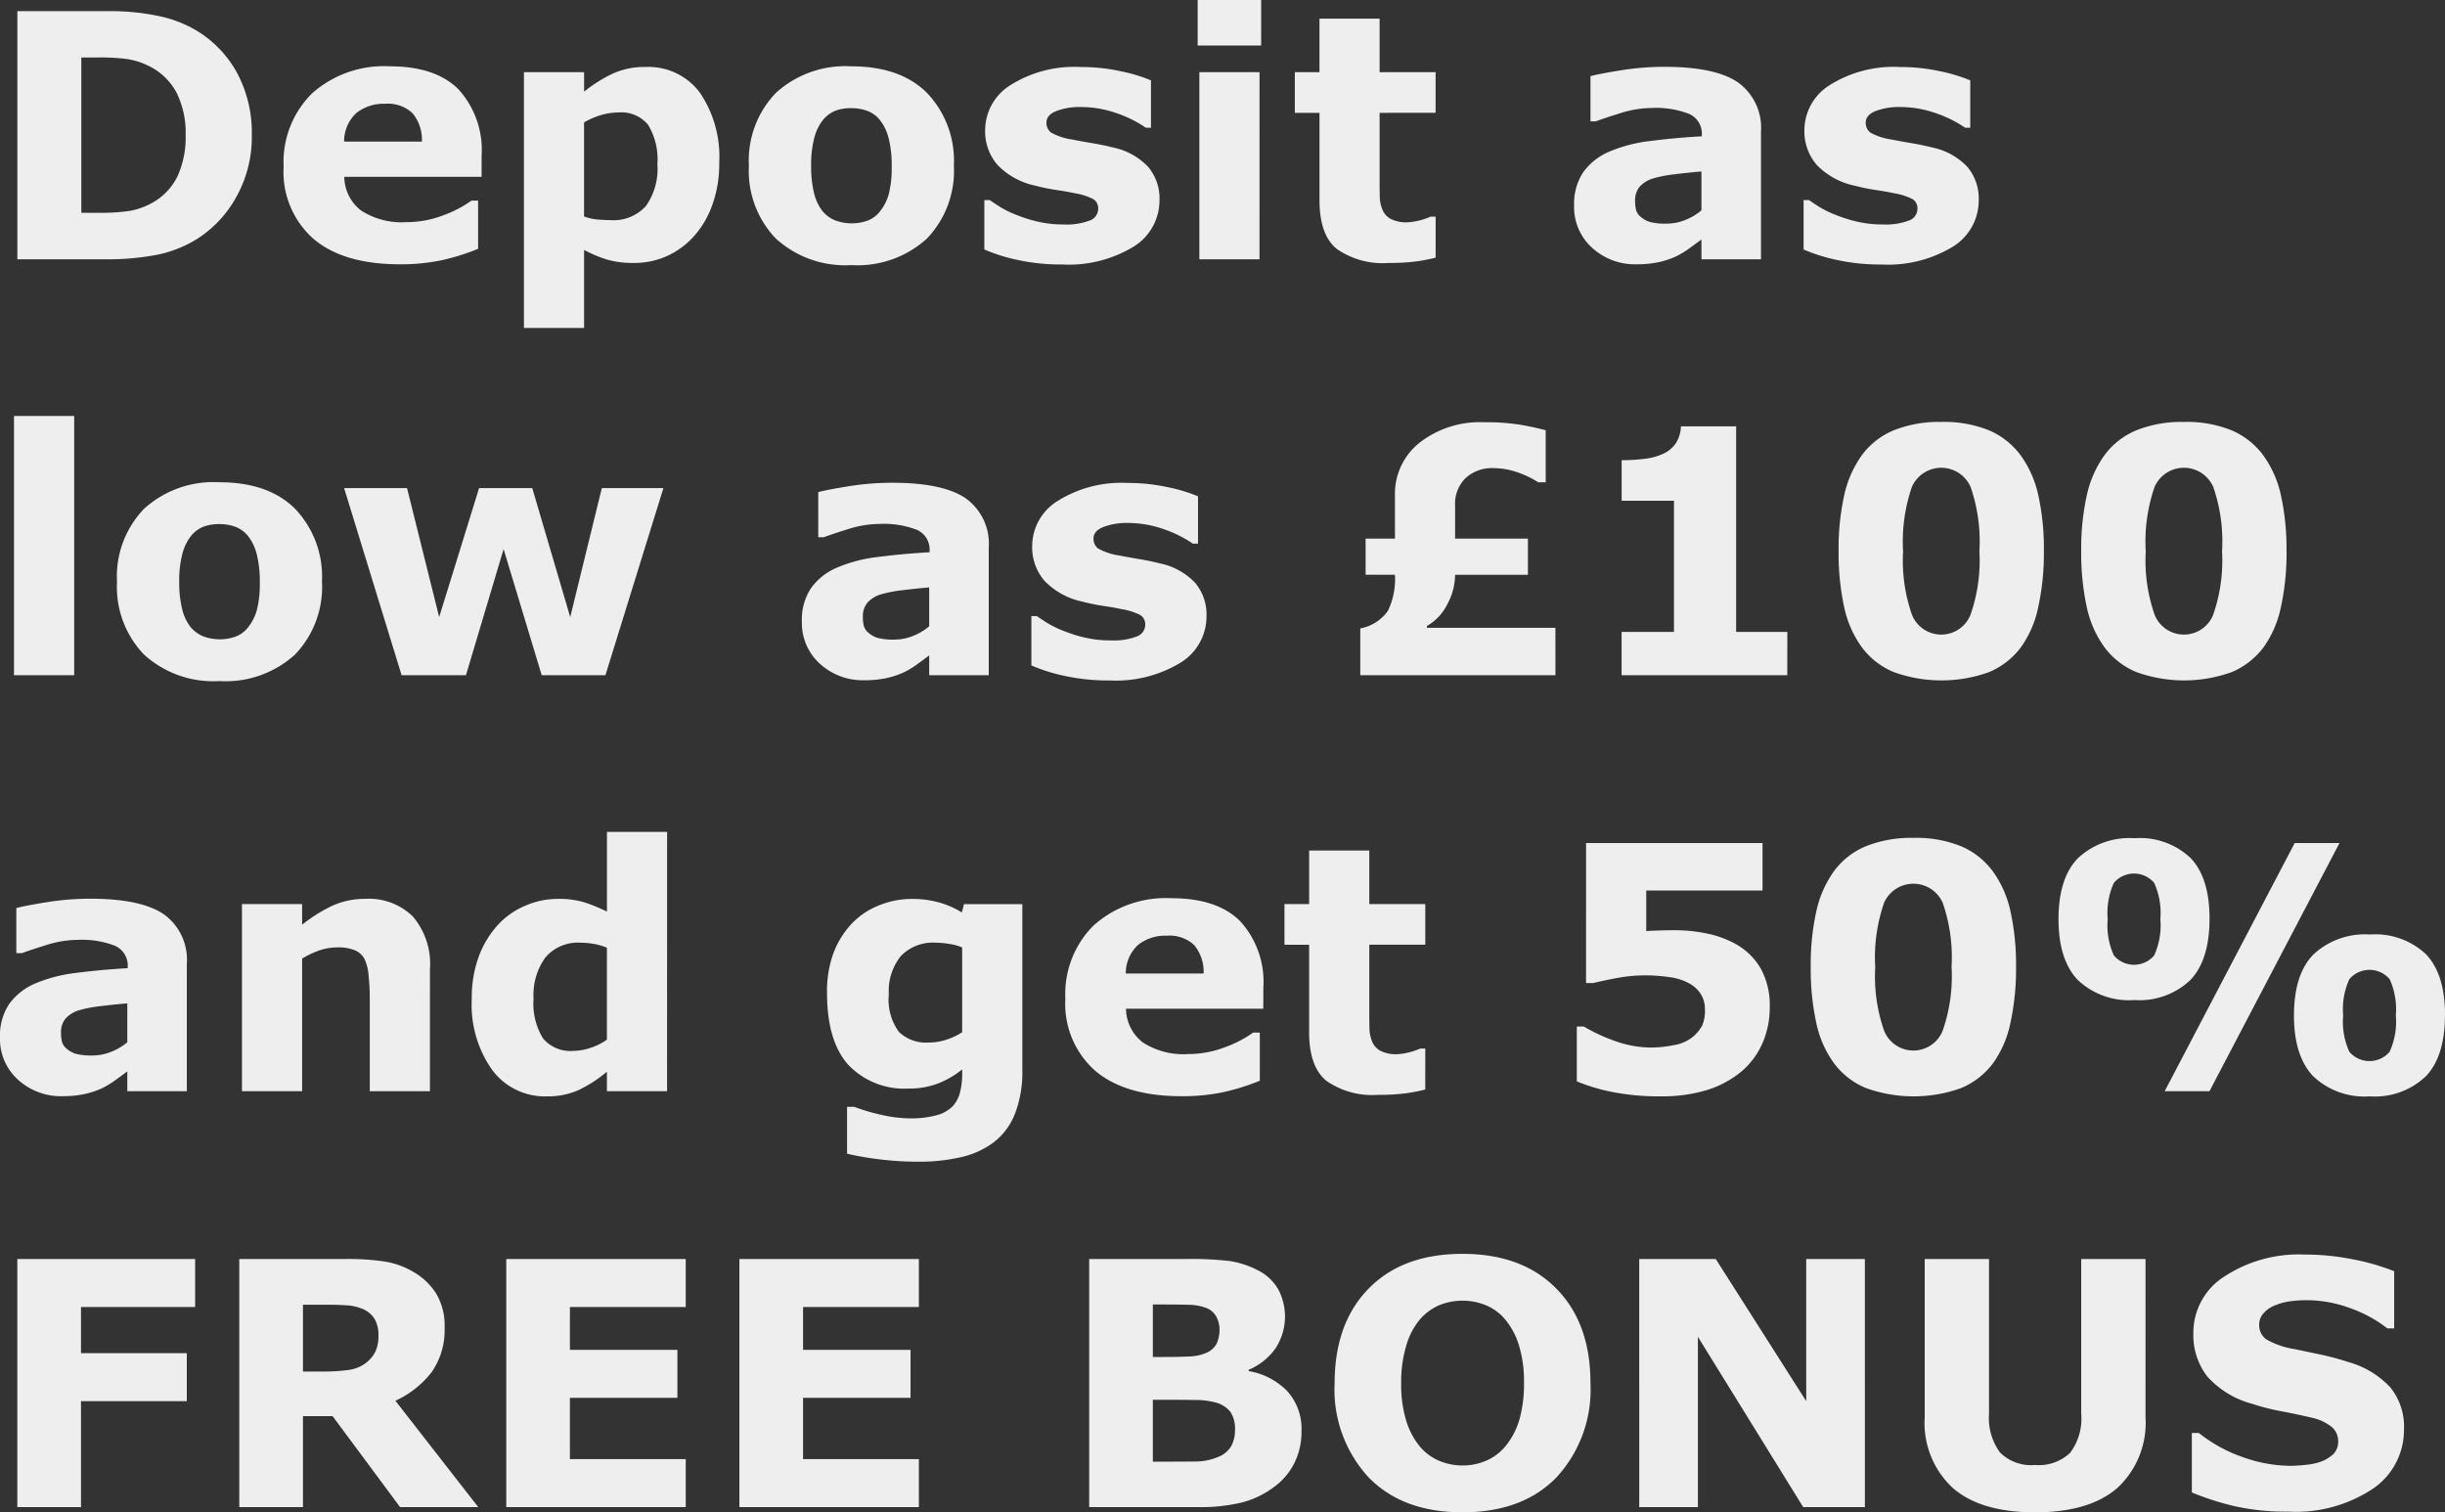 <svg xmlns="http://www.w3.org/2000/svg" viewBox="0 0 229.25 141.797"><rect x="0" y="0" width="229.25" height="141.797" fill="#333333" stroke="none"/><defs><style>.a{fill:#eee;}</style></defs><path class="a" d="M24.953,20.391a11.425,11.425,0,0,1-1.484,5.82,10.824,10.824,0,0,1-3.75,3.945,11.5,11.5,0,0,1-3.734,1.438A24.849,24.849,0,0,1,11.172,32h-8.2V8.734h8.438a22.043,22.043,0,0,1,4.906.477,11.4,11.4,0,0,1,3.469,1.352,10.563,10.563,0,0,1,3.789,3.961A11.9,11.9,0,0,1,24.953,20.391Zm-6.2-.047a8.534,8.534,0,0,0-.836-3.93,5.835,5.835,0,0,0-2.648-2.555,6.878,6.878,0,0,0-1.883-.617,18.739,18.739,0,0,0-2.9-.164H8.969V27.641h1.516a18.069,18.069,0,0,0,3.141-.2,6.852,6.852,0,0,0,1.953-.711,5.778,5.778,0,0,0,2.406-2.508A8.819,8.819,0,0,0,18.75,20.344ZM46.5,24.266H33.625a4.047,4.047,0,0,0,1.57,3.156,6.985,6.985,0,0,0,4.258,1.094,9.572,9.572,0,0,0,3.453-.641A10.814,10.814,0,0,0,45.547,26.5h.625v4.516a20.891,20.891,0,0,1-3.594,1.109,18.751,18.751,0,0,1-3.734.344q-5.281,0-8.094-2.375a8.364,8.364,0,0,1-2.812-6.766A9.058,9.058,0,0,1,30.6,16.445a10.153,10.153,0,0,1,7.3-2.539q4.281,0,6.438,2.164A8.446,8.446,0,0,1,46.5,22.3Zm-5.594-3.3a3.937,3.937,0,0,0-.875-2.656,3.364,3.364,0,0,0-2.578-.891,4.123,4.123,0,0,0-2.672.844,3.6,3.6,0,0,0-1.172,2.7Zm27.875,2.016a11.255,11.255,0,0,1-.663,3.953,8.706,8.706,0,0,1-1.74,2.938,7.616,7.616,0,0,1-2.544,1.844,7.471,7.471,0,0,1-3.043.625,8.771,8.771,0,0,1-2.544-.32,12.26,12.26,0,0,1-2.138-.9v7.313H50.469V14.453h5.641v1.828a13.655,13.655,0,0,1,2.645-1.672,7.183,7.183,0,0,1,3.113-.641,6.019,6.019,0,0,1,5.1,2.406A10.733,10.733,0,0,1,68.781,22.984Zm-5.8.117a6.219,6.219,0,0,0-.873-3.713,3.236,3.236,0,0,0-2.759-1.154,5.916,5.916,0,0,0-1.637.242,6.853,6.853,0,0,0-1.606.694v8.814a4.5,4.5,0,0,0,1.2.281q.639.062,1.263.062a4.087,4.087,0,0,0,3.321-1.3A6,6,0,0,0,62.984,23.1Zm27.8.133a9.151,9.151,0,0,1-2.523,6.82,9.651,9.651,0,0,1-7.086,2.492,9.651,9.651,0,0,1-7.086-2.492,9.151,9.151,0,0,1-2.523-6.82A9.135,9.135,0,0,1,74.1,16.391a9.68,9.68,0,0,1,7.07-2.484q4.594,0,7.1,2.5A9.21,9.21,0,0,1,90.781,23.234ZM83.859,27.5a4.514,4.514,0,0,0,.82-1.617,9.836,9.836,0,0,0,.273-2.617,10.165,10.165,0,0,0-.281-2.594A4.539,4.539,0,0,0,83.891,19a2.741,2.741,0,0,0-1.2-.906,4.254,4.254,0,0,0-1.516-.266,4.413,4.413,0,0,0-1.445.219,2.921,2.921,0,0,0-1.211.875,4.476,4.476,0,0,0-.82,1.672,9.873,9.873,0,0,0-.3,2.672,10.3,10.3,0,0,0,.266,2.492,4.379,4.379,0,0,0,.781,1.7,2.972,2.972,0,0,0,1.2.891,4.441,4.441,0,0,0,3.047.023A2.676,2.676,0,0,0,83.859,27.5Zm26.2-1.062a5.086,5.086,0,0,1-2.437,4.383,11.687,11.687,0,0,1-6.672,1.664,19.035,19.035,0,0,1-4.25-.437,16.2,16.2,0,0,1-3.062-.969V26.453h.516q.422.3.977.648a9.921,9.921,0,0,0,1.57.758,12.955,12.955,0,0,0,1.984.617,10.473,10.473,0,0,0,2.375.258,6.177,6.177,0,0,0,2.453-.367,1.169,1.169,0,0,0,.8-1.086,1.01,1.01,0,0,0-.469-.93,6.115,6.115,0,0,0-1.781-.555q-.625-.141-1.7-.3a18.22,18.22,0,0,1-1.945-.4,6.9,6.9,0,0,1-3.547-1.945,4.813,4.813,0,0,1-1.156-3.289,4.991,4.991,0,0,1,2.4-4.211,11.257,11.257,0,0,1,6.555-1.68,17.458,17.458,0,0,1,3.773.4,15.267,15.267,0,0,1,2.82.852v4.438h-.484a11.447,11.447,0,0,0-2.852-1.4,10.1,10.1,0,0,0-3.242-.539,6.139,6.139,0,0,0-2.289.375q-.93.375-.93,1.063a1.135,1.135,0,0,0,.422.953,5.741,5.741,0,0,0,1.984.656q.859.172,1.852.336t1.992.414A6.26,6.26,0,0,1,109,23.336,4.6,4.6,0,0,1,110.063,26.438ZM119.438,32H113.8V14.453h5.641Zm.156-20.047h-5.953V7.688h5.953Zm16.359,19.892a15.956,15.956,0,0,1-1.922.366,19.67,19.67,0,0,1-2.484.132,7.538,7.538,0,0,1-4.883-1.328q-1.6-1.328-1.6-4.547v-8.2H122.75V14.453h2.313V9.438H130.7v5.016h5.25v3.813H130.7v6.228q0,.923.016,1.612a3.319,3.319,0,0,0,.249,1.236,1.73,1.73,0,0,0,.771.868,3.265,3.265,0,0,0,1.612.321A6.423,6.423,0,0,0,135.486,28h.467Zm24.922-4.435V23.766q-1.141.094-2.469.257a11.9,11.9,0,0,0-2.016.382,2.777,2.777,0,0,0-1.289.771,1.943,1.943,0,0,0-.445,1.332,3.455,3.455,0,0,0,.094.888,1.334,1.334,0,0,0,.469.654,2.28,2.28,0,0,0,.859.459,5.989,5.989,0,0,0,1.563.148,4.632,4.632,0,0,0,1.711-.343A5.348,5.348,0,0,0,160.875,27.41Zm0,2.73q-.453.344-1.125.828a8.193,8.193,0,0,1-1.266.766,7.979,7.979,0,0,1-1.719.555,9.889,9.889,0,0,1-1.953.18,5.964,5.964,0,0,1-4.187-1.547,5.124,5.124,0,0,1-1.687-3.953,5.328,5.328,0,0,1,.859-3.141,5.766,5.766,0,0,1,2.438-1.922,13.778,13.778,0,0,1,3.875-1q2.313-.3,4.8-.437v-.094a2.022,2.022,0,0,0-1.187-2.008,8.586,8.586,0,0,0-3.5-.555,9.991,9.991,0,0,0-2.969.492q-1.578.492-2.266.758h-.516V14.828q.891-.234,2.9-.555a25.5,25.5,0,0,1,4.023-.32q4.8,0,6.93,1.477a5.24,5.24,0,0,1,2.133,4.633V32h-5.578Zm26-3.7a5.086,5.086,0,0,1-2.437,4.383,11.687,11.687,0,0,1-6.672,1.664,19.035,19.035,0,0,1-4.25-.437,16.2,16.2,0,0,1-3.062-.969V26.453h.516q.422.3.977.648a9.922,9.922,0,0,0,1.57.758,12.955,12.955,0,0,0,1.984.617,10.473,10.473,0,0,0,2.375.258,6.177,6.177,0,0,0,2.453-.367,1.169,1.169,0,0,0,.8-1.086,1.01,1.01,0,0,0-.469-.93,6.115,6.115,0,0,0-1.781-.555q-.625-.141-1.7-.3a18.219,18.219,0,0,1-1.945-.4,6.9,6.9,0,0,1-3.547-1.945,4.813,4.813,0,0,1-1.156-3.289,4.991,4.991,0,0,1,2.4-4.211,11.257,11.257,0,0,1,6.555-1.68,17.458,17.458,0,0,1,3.773.4,15.267,15.267,0,0,1,2.82.852v4.438h-.484a11.447,11.447,0,0,0-2.852-1.4,10.1,10.1,0,0,0-3.242-.539,6.139,6.139,0,0,0-2.289.375q-.93.375-.93,1.063a1.135,1.135,0,0,0,.422.953,5.741,5.741,0,0,0,1.984.656q.859.172,1.852.336t1.992.414a6.26,6.26,0,0,1,3.281,1.82A4.6,4.6,0,0,1,186.875,26.438ZM8.3,71H2.656V46.688H8.3Zm23.234-8.766a9.151,9.151,0,0,1-2.523,6.82,9.651,9.651,0,0,1-7.086,2.492,9.651,9.651,0,0,1-7.086-2.492,9.151,9.151,0,0,1-2.523-6.82,9.135,9.135,0,0,1,2.539-6.844,9.68,9.68,0,0,1,7.07-2.484q4.594,0,7.1,2.5A9.21,9.21,0,0,1,31.531,62.234ZM24.609,66.5a4.514,4.514,0,0,0,.82-1.617,9.836,9.836,0,0,0,.273-2.617,10.165,10.165,0,0,0-.281-2.594A4.539,4.539,0,0,0,24.641,58a2.741,2.741,0,0,0-1.2-.906,4.254,4.254,0,0,0-1.516-.266,4.413,4.413,0,0,0-1.445.219,2.921,2.921,0,0,0-1.211.875,4.476,4.476,0,0,0-.82,1.672,9.873,9.873,0,0,0-.3,2.672,10.3,10.3,0,0,0,.266,2.492,4.379,4.379,0,0,0,.781,1.7,2.972,2.972,0,0,0,1.2.891,4.441,4.441,0,0,0,3.047.023A2.676,2.676,0,0,0,24.609,66.5ZM63.547,53.453,58.109,71H52.138L48.563,59.172,45.031,71H39L33.609,53.453h5.9l3.012,12.094,3.743-12.094H51.25l3.56,12.094,2.963-12.094ZM88.469,66.41V62.766q-1.141.094-2.469.257a11.905,11.905,0,0,0-2.016.382,2.777,2.777,0,0,0-1.289.771,1.943,1.943,0,0,0-.445,1.332,3.455,3.455,0,0,0,.094.888,1.334,1.334,0,0,0,.469.654,2.28,2.28,0,0,0,.859.459,5.989,5.989,0,0,0,1.563.148,4.632,4.632,0,0,0,1.711-.343A5.348,5.348,0,0,0,88.469,66.41Zm0,2.73q-.453.344-1.125.828a8.192,8.192,0,0,1-1.266.766,7.978,7.978,0,0,1-1.719.555,9.89,9.89,0,0,1-1.953.18,5.964,5.964,0,0,1-4.187-1.547,5.124,5.124,0,0,1-1.687-3.953,5.328,5.328,0,0,1,.859-3.141,5.766,5.766,0,0,1,2.438-1.922,13.778,13.778,0,0,1,3.875-1q2.312-.3,4.8-.437v-.094a2.022,2.022,0,0,0-1.187-2.008,8.586,8.586,0,0,0-3.5-.555,9.991,9.991,0,0,0-2.969.492q-1.578.492-2.266.758h-.516V53.828q.891-.234,2.9-.555a25.5,25.5,0,0,1,4.023-.32q4.8,0,6.93,1.477a5.24,5.24,0,0,1,2.133,4.633V71H88.469Zm26-3.7a5.086,5.086,0,0,1-2.437,4.383,11.687,11.687,0,0,1-6.672,1.664,19.035,19.035,0,0,1-4.25-.437,16.2,16.2,0,0,1-3.062-.969V65.453h.516q.422.3.977.648a9.921,9.921,0,0,0,1.57.758,12.955,12.955,0,0,0,1.984.617,10.473,10.473,0,0,0,2.375.258,6.177,6.177,0,0,0,2.453-.367,1.169,1.169,0,0,0,.8-1.086,1.01,1.01,0,0,0-.469-.93,6.115,6.115,0,0,0-1.781-.555q-.625-.141-1.7-.3a18.22,18.22,0,0,1-1.945-.4,6.9,6.9,0,0,1-3.547-1.945,4.813,4.813,0,0,1-1.156-3.289,4.991,4.991,0,0,1,2.4-4.211,11.257,11.257,0,0,1,6.555-1.68,17.458,17.458,0,0,1,3.773.4,15.267,15.267,0,0,1,2.82.852v4.438h-.484a11.447,11.447,0,0,0-2.852-1.4,10.1,10.1,0,0,0-3.242-.539,6.139,6.139,0,0,0-2.289.375q-.93.375-.93,1.063a1.135,1.135,0,0,0,.422.953,5.741,5.741,0,0,0,1.984.656q.859.172,1.852.336t1.992.414a6.26,6.26,0,0,1,3.281,1.82A4.6,4.6,0,0,1,114.469,65.438ZM147.188,71h-18.3V66.609a4.072,4.072,0,0,0,2.594-1.656,6.854,6.854,0,0,0,.656-3.375h-2.75V58.188h2.75V54.109a6.106,6.106,0,0,1,2.3-4.906,9.192,9.192,0,0,1,6.086-1.922,19.96,19.96,0,0,1,3.523.258q1.4.258,2.227.492v4.875h-.7a9.248,9.248,0,0,0-2.234-1.027,7.089,7.089,0,0,0-1.953-.3,3.678,3.678,0,0,0-2.617.927,3.379,3.379,0,0,0-.992,2.6v3.086h6.828v3.391h-6.828a5.861,5.861,0,0,1-.742,2.781,4.731,4.731,0,0,1-1.9,2.016v.172h12.047Zm21.734,0H153.391V66.938H158.3v-12.3h-4.906v-3.8a16.88,16.88,0,0,0,2.156-.133,5.7,5.7,0,0,0,1.719-.461,2.907,2.907,0,0,0,1.219-1.016,3.216,3.216,0,0,0,.469-1.562h5.172V66.938h4.8Zm24.063-11.648a23.68,23.68,0,0,1-.531,5.261A9.886,9.886,0,0,1,190.8,68.42a7.232,7.232,0,0,1-2.969,2.291,13.181,13.181,0,0,1-8.922-.008,7.091,7.091,0,0,1-2.984-2.314,9.852,9.852,0,0,1-1.672-3.807,23.721,23.721,0,0,1-.516-5.214,23.006,23.006,0,0,1,.531-5.269,10.171,10.171,0,0,1,1.688-3.784,7.086,7.086,0,0,1,3-2.3,11.455,11.455,0,0,1,4.406-.766,11.237,11.237,0,0,1,4.484.79,7.2,7.2,0,0,1,2.969,2.353,9.99,9.99,0,0,1,1.656,3.776A23.294,23.294,0,0,1,192.984,59.352Zm-6.047,0a15.575,15.575,0,0,0-.828-6.014,3.007,3.007,0,0,0-5.5,0,15.688,15.688,0,0,0-.828,6.045,15.35,15.35,0,0,0,.844,5.975,2.958,2.958,0,0,0,5.469,0A15.46,15.46,0,0,0,186.938,59.352Zm28.8,0a23.68,23.68,0,0,1-.531,5.261,9.886,9.886,0,0,1-1.656,3.807,7.232,7.232,0,0,1-2.969,2.291,13.181,13.181,0,0,1-8.922-.008,7.091,7.091,0,0,1-2.984-2.314A9.852,9.852,0,0,1,197,64.582a23.721,23.721,0,0,1-.516-5.214,23.006,23.006,0,0,1,.531-5.269,10.171,10.171,0,0,1,1.688-3.784,7.086,7.086,0,0,1,3-2.3,11.455,11.455,0,0,1,4.406-.766,11.237,11.237,0,0,1,4.484.79,7.2,7.2,0,0,1,2.969,2.353,9.99,9.99,0,0,1,1.656,3.776A23.294,23.294,0,0,1,215.734,59.352Zm-6.047,0a15.575,15.575,0,0,0-.828-6.014,3.007,3.007,0,0,0-5.5,0,15.688,15.688,0,0,0-.828,6.045,15.35,15.35,0,0,0,.844,5.975,2.958,2.958,0,0,0,5.469,0A15.46,15.46,0,0,0,209.688,59.352ZM13.281,105.41v-3.645q-1.141.094-2.469.257A11.905,11.905,0,0,0,8.8,102.4a2.776,2.776,0,0,0-1.289.771,1.943,1.943,0,0,0-.445,1.332,3.455,3.455,0,0,0,.094.888,1.334,1.334,0,0,0,.469.654,2.28,2.28,0,0,0,.859.459,5.989,5.989,0,0,0,1.563.148,4.632,4.632,0,0,0,1.711-.343A5.348,5.348,0,0,0,13.281,105.41Zm0,2.73q-.453.344-1.125.828a8.193,8.193,0,0,1-1.266.766,7.978,7.978,0,0,1-1.719.555,9.89,9.89,0,0,1-1.953.18,5.964,5.964,0,0,1-4.187-1.547,5.124,5.124,0,0,1-1.687-3.953,5.328,5.328,0,0,1,.859-3.141,5.766,5.766,0,0,1,2.438-1.922,13.778,13.778,0,0,1,3.875-1q2.312-.3,4.8-.437v-.094a2.022,2.022,0,0,0-1.187-2.008,8.586,8.586,0,0,0-3.5-.555,9.991,9.991,0,0,0-2.969.492q-1.578.492-2.266.758H2.875V92.828q.891-.234,2.9-.555a25.5,25.5,0,0,1,4.023-.32q4.8,0,6.93,1.477a5.24,5.24,0,0,1,2.133,4.633V110H13.281ZM41.656,110H36.016v-8.7a20.511,20.511,0,0,0-.109-2.117,4.461,4.461,0,0,0-.375-1.555,1.871,1.871,0,0,0-.914-.844,4.268,4.268,0,0,0-1.68-.266,5.128,5.128,0,0,0-1.555.25,8.352,8.352,0,0,0-1.711.8V110H24.031V92.453h5.641v1.938a14.331,14.331,0,0,1,2.879-1.8,7.352,7.352,0,0,1,3.066-.625,5.883,5.883,0,0,1,4.44,1.656,6.873,6.873,0,0,1,1.6,4.953Zm22.234,0H58.25v-1.828a12.292,12.292,0,0,1-2.715,1.75,7.116,7.116,0,0,1-2.918.563,6.157,6.157,0,0,1-5.119-2.469,10.566,10.566,0,0,1-1.92-6.656,11.234,11.234,0,0,1,.648-3.961A9.077,9.077,0,0,1,48,94.438a7.3,7.3,0,0,1,2.575-1.82,7.635,7.635,0,0,1,3.027-.648,8.31,8.31,0,0,1,2.583.336,17.217,17.217,0,0,1,2.068.852V85.688h5.641Zm-5.641-4.83V96.548A5.532,5.532,0,0,0,57,96.188a7.324,7.324,0,0,0-1.2-.109,4,4,0,0,0-3.321,1.385,6,6,0,0,0-1.107,3.842,6.239,6.239,0,0,0,.889,3.748,3.358,3.358,0,0,0,2.853,1.166,5.074,5.074,0,0,0,1.621-.29A5.713,5.713,0,0,0,58.25,105.17ZM97.2,107.984a10.827,10.827,0,0,1-.7,4.156,6.2,6.2,0,0,1-1.969,2.641,8.048,8.048,0,0,1-3.055,1.4,17.344,17.344,0,0,1-4.039.43,29.393,29.393,0,0,1-3.6-.219,27.833,27.833,0,0,1-3.07-.531v-4.391h.687a17.451,17.451,0,0,0,2.512.742,12.138,12.138,0,0,0,2.652.336,9.151,9.151,0,0,0,2.536-.289,3.362,3.362,0,0,0,1.49-.82,2.942,2.942,0,0,0,.7-1.281,7.032,7.032,0,0,0,.218-1.875v-.328a8.371,8.371,0,0,1-2.247,1.313,7.454,7.454,0,0,1-2.747.484,7.249,7.249,0,0,1-5.68-2.219q-2-2.219-2-6.75a10.415,10.415,0,0,1,.609-3.75,8.306,8.306,0,0,1,1.717-2.75,7.071,7.071,0,0,1,2.536-1.7,8.148,8.148,0,0,1,3.082-.609,9.289,9.289,0,0,1,2.583.336,8.353,8.353,0,0,1,2.115.93l.2-.781H97.2Zm-5.641-3.516V96.516a5.372,5.372,0,0,0-1.185-.32,7.737,7.737,0,0,0-1.263-.117,4.163,4.163,0,0,0-3.321,1.273,5.244,5.244,0,0,0-1.107,3.555,5.14,5.14,0,0,0,.943,3.531,3.667,3.667,0,0,0,2.8,1,5.275,5.275,0,0,0,1.652-.266A6.264,6.264,0,0,0,91.563,104.469Zm28.234-2.2H106.922a4.047,4.047,0,0,0,1.57,3.156,6.985,6.985,0,0,0,4.258,1.094,9.572,9.572,0,0,0,3.453-.641,10.814,10.814,0,0,0,2.641-1.375h.625v4.516a20.891,20.891,0,0,1-3.594,1.109,18.751,18.751,0,0,1-3.734.344q-5.281,0-8.094-2.375a8.364,8.364,0,0,1-2.812-6.766,9.058,9.058,0,0,1,2.664-6.883,10.153,10.153,0,0,1,7.3-2.539q4.281,0,6.438,2.164A8.446,8.446,0,0,1,119.8,100.3Zm-5.594-3.3a3.937,3.937,0,0,0-.875-2.656,3.364,3.364,0,0,0-2.578-.891,4.123,4.123,0,0,0-2.672.844,3.6,3.6,0,0,0-1.172,2.7Zm20.781,10.877a15.957,15.957,0,0,1-1.922.366,19.669,19.669,0,0,1-2.484.132,7.538,7.538,0,0,1-4.883-1.328q-1.6-1.328-1.6-4.547v-8.2h-2.312V92.453h2.313V87.438h5.641v5.016h5.25v3.813h-5.25v6.228q0,.923.016,1.612a3.319,3.319,0,0,0,.249,1.236,1.73,1.73,0,0,0,.771.868,3.265,3.265,0,0,0,1.612.321,6.423,6.423,0,0,0,2.134-.531h.467Zm32.3-7.72a8.313,8.313,0,0,1-.68,3.367,7.325,7.325,0,0,1-1.977,2.664,9.474,9.474,0,0,1-3.3,1.758,14.578,14.578,0,0,1-4.258.57,22.722,22.722,0,0,1-4.727-.445,17.649,17.649,0,0,1-3.148-.961v-5.141h.656a16.411,16.411,0,0,0,3.063,1.406,10.018,10.018,0,0,0,3.266.563,11.065,11.065,0,0,0,2.133-.227,3.8,3.8,0,0,0,1.82-.82,3.871,3.871,0,0,0,.8-.984,3.35,3.35,0,0,0,.273-1.547,2.58,2.58,0,0,0-.367-1.4,2.927,2.927,0,0,0-.945-.945,5.227,5.227,0,0,0-2.031-.68,15.88,15.88,0,0,0-2.156-.164,14.574,14.574,0,0,0-2.7.242q-1.289.242-2.258.477h-.687V86.734h16.547v4.453H155.7v3.8q.484-.031,1.227-.055t1.3-.023a14.547,14.547,0,0,1,3.43.367,9.321,9.321,0,0,1,2.6,1.023,6.149,6.149,0,0,1,2.219,2.273A7.165,7.165,0,0,1,167.281,102.125Zm23.094-3.773a23.68,23.68,0,0,1-.531,5.261,9.886,9.886,0,0,1-1.656,3.807,7.232,7.232,0,0,1-2.969,2.291,13.181,13.181,0,0,1-8.922-.008,7.091,7.091,0,0,1-2.984-2.314,9.852,9.852,0,0,1-1.672-3.807,23.721,23.721,0,0,1-.516-5.214,23.006,23.006,0,0,1,.531-5.269,10.171,10.171,0,0,1,1.688-3.784,7.086,7.086,0,0,1,3-2.3,11.455,11.455,0,0,1,4.406-.766,11.237,11.237,0,0,1,4.484.79,7.2,7.2,0,0,1,2.969,2.353,9.99,9.99,0,0,1,1.656,3.776A23.294,23.294,0,0,1,190.375,98.352Zm-6.047,0a15.575,15.575,0,0,0-.828-6.014,3.007,3.007,0,0,0-5.5,0,15.688,15.688,0,0,0-.828,6.045,15.35,15.35,0,0,0,.844,5.975,2.958,2.958,0,0,0,5.469,0A15.46,15.46,0,0,0,184.328,98.352Zm24.188-4.539q0,3.891-1.8,5.766a6.916,6.916,0,0,1-5.234,1.875,6.992,6.992,0,0,1-5.336-1.9q-1.789-1.9-1.789-5.68,0-3.859,1.828-5.727a7.084,7.084,0,0,1,5.3-1.867,6.913,6.913,0,0,1,5.266,1.867Q208.516,90.016,208.516,93.813ZM220.7,86.734,208.511,110h-4.2L216.5,86.734Zm9.891,16.109q0,3.891-1.8,5.766a6.916,6.916,0,0,1-5.234,1.875,6.992,6.992,0,0,1-5.336-1.9q-1.789-1.9-1.789-5.68,0-3.859,1.828-5.727a7.084,7.084,0,0,1,5.3-1.867,6.913,6.913,0,0,1,5.266,1.867Q230.594,99.047,230.594,102.844Zm-26.687-8.992a6.749,6.749,0,0,0-.578-3.381,2.477,2.477,0,0,0-3.781,0,6.793,6.793,0,0,0-.578,3.4,6.793,6.793,0,0,0,.578,3.4,2.477,2.477,0,0,0,3.781,0A6.837,6.837,0,0,0,203.906,93.852Zm22.078,9.031a6.749,6.749,0,0,0-.578-3.381,2.477,2.477,0,0,0-3.781,0,6.793,6.793,0,0,0-.578,3.4,6.793,6.793,0,0,0,.578,3.4,2.477,2.477,0,0,0,3.781,0A6.837,6.837,0,0,0,225.984,102.883ZM19.641,130.234H8.938v4.328h9.922v4.5H8.938V149H2.969V125.734H19.641Zm17.188,2.625a2.961,2.961,0,0,0-.359-1.5,2.409,2.409,0,0,0-1.234-.984,4.543,4.543,0,0,0-1.422-.3q-.813-.055-1.891-.055H29.75v6.266h1.844A17.182,17.182,0,0,0,34,136.141a3.447,3.447,0,0,0,1.625-.641,3.114,3.114,0,0,0,.914-1.07A3.582,3.582,0,0,0,36.828,132.859ZM46.188,149H38.859l-6.329-8.531H29.75V149H23.781V125.734H33.844a23.117,23.117,0,0,1,3.547.234,7.656,7.656,0,0,1,2.781,1.016,6.067,6.067,0,0,1,2.086,2.023,5.8,5.8,0,0,1,.773,3.117,6.916,6.916,0,0,1-1.2,4.2,9.019,9.019,0,0,1-3.414,2.7Zm19.453,0H48.813V125.734H65.641v4.5H54.781v4.016H64.859v4.5H54.781v5.75H65.641ZM87.5,149H70.672V125.734H87.5v4.5H76.641v4.016H86.719v4.5H76.641v5.75H87.5Zm35.875-7.125a6.525,6.525,0,0,1-.68,3.016,6.214,6.214,0,0,1-1.867,2.2,8.726,8.726,0,0,1-3.023,1.469,16.658,16.658,0,0,1-4.18.438H103.469V125.734H112.5a32.128,32.128,0,0,1,4.117.188,8.454,8.454,0,0,1,2.586.828,4.579,4.579,0,0,1,1.977,1.8,5.447,5.447,0,0,1-.242,5.563,5.838,5.838,0,0,1-2.516,2.008v.125a6.556,6.556,0,0,1,3.617,1.875A5.254,5.254,0,0,1,123.375,141.875Zm-7.687-9.562a2.566,2.566,0,0,0-.289-1.156,1.8,1.8,0,0,0-1.023-.859,4.959,4.959,0,0,0-1.633-.273Q111.766,130,110,130h-.562v4.922h.938q1.422,0,2.422-.047a4.344,4.344,0,0,0,1.578-.312,1.932,1.932,0,0,0,1.063-.93A3.263,3.263,0,0,0,115.688,132.313Zm1.453,9.469a2.918,2.918,0,0,0-.429-1.711,2.6,2.6,0,0,0-1.458-.9,7.6,7.6,0,0,0-1.934-.219q-1.232-.016-2.573-.016h-1.31v5.8h.437q2.526,0,3.618-.016a5.293,5.293,0,0,0,2.012-.406,2.46,2.46,0,0,0,1.286-1.039A3.086,3.086,0,0,0,117.141,141.781Zm33.328-4.406a12.123,12.123,0,0,1-3.187,8.836q-3.187,3.273-8.812,3.273-5.609,0-8.8-3.273a12.123,12.123,0,0,1-3.187-8.836q0-5.609,3.188-8.867t8.8-3.258q5.594,0,8.8,3.258T150.469,137.375Zm-7.953,5.891a6.96,6.96,0,0,0,1.3-2.508,12.193,12.193,0,0,0,.422-3.4,11.459,11.459,0,0,0-.484-3.562,6.914,6.914,0,0,0-1.266-2.375,4.739,4.739,0,0,0-1.836-1.359,5.822,5.822,0,0,0-4.312-.016,5.031,5.031,0,0,0-1.852,1.344,6.613,6.613,0,0,0-1.273,2.414,11.737,11.737,0,0,0-.492,3.57,11.5,11.5,0,0,0,.477,3.539,7,7,0,0,0,1.258,2.383,4.809,4.809,0,0,0,1.828,1.359,5.657,5.657,0,0,0,2.2.438,5.571,5.571,0,0,0,2.2-.445A4.82,4.82,0,0,0,142.516,143.266ZM176.2,149h-5.781l-9.875-15.969V149h-5.5V125.734h7.172l8.484,13.328V125.734h5.5Zm26.313-8.422a8.312,8.312,0,0,1-2.625,6.609q-2.625,2.3-7.734,2.3t-7.727-2.3a8.3,8.3,0,0,1-2.617-6.594V125.734h6.031V140.25a5.447,5.447,0,0,0,1.016,3.609,4.119,4.119,0,0,0,3.3,1.188,4.248,4.248,0,0,0,3.289-1.141,5.333,5.333,0,0,0,1.039-3.656V125.734h6.031Zm24.234,1.109a6.638,6.638,0,0,1-2.914,5.586,13.066,13.066,0,0,1-7.914,2.148,22.1,22.1,0,0,1-5.039-.508,25.99,25.99,0,0,1-4.023-1.289v-5.578h.656a13.9,13.9,0,0,0,4.164,2.281,13.538,13.538,0,0,0,4.43.8,14.372,14.372,0,0,0,1.438-.094,5.745,5.745,0,0,0,1.453-.312,3.618,3.618,0,0,0,1.133-.7,1.642,1.642,0,0,0,.445-1.25,1.686,1.686,0,0,0-.648-1.32,4.507,4.507,0,0,0-1.9-.852q-1.312-.312-2.773-.586a21.291,21.291,0,0,1-2.742-.7,8.612,8.612,0,0,1-4.227-2.586A6.34,6.34,0,0,1,207,132.672a6.239,6.239,0,0,1,2.914-5.3,12.709,12.709,0,0,1,7.492-2.055,23.245,23.245,0,0,1,4.539.445,21.214,21.214,0,0,1,3.883,1.117v5.359h-.641a12.368,12.368,0,0,0-3.445-1.883,11.865,11.865,0,0,0-4.164-.758,10.994,10.994,0,0,0-1.492.1,5.858,5.858,0,0,0-1.43.383,2.734,2.734,0,0,0-1.047.711,1.561,1.561,0,0,0-.437,1.086,1.621,1.621,0,0,0,.7,1.414,7.876,7.876,0,0,0,2.656.9q1.281.266,2.461.516a25.786,25.786,0,0,1,2.539.688,8.485,8.485,0,0,1,3.945,2.383A5.859,5.859,0,0,1,226.75,141.688Z" transform="translate(-1.344 -7.688)"/></svg>